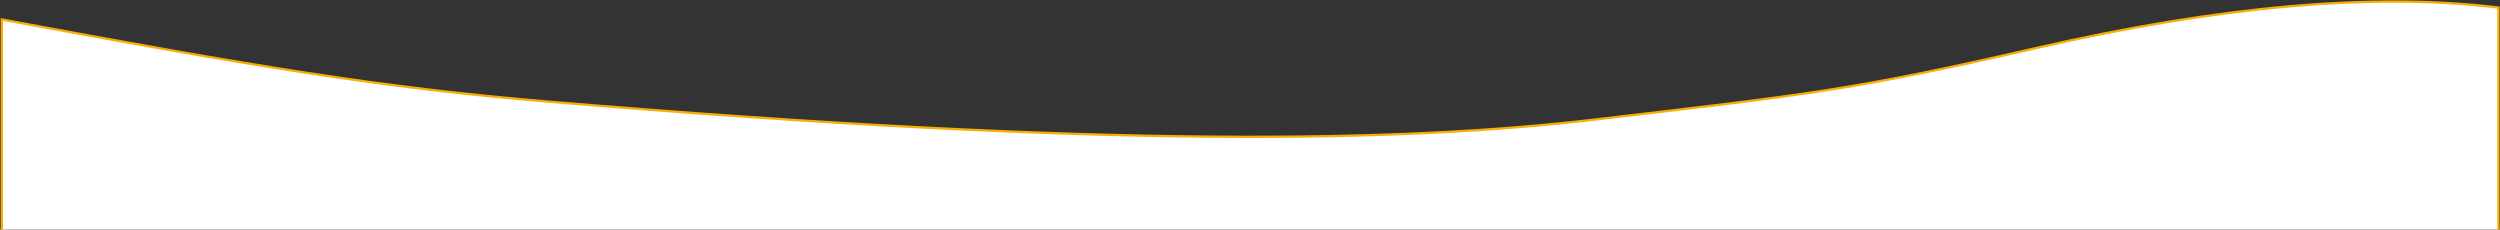 <?xml version="1.0" encoding="UTF-8"?>
<svg width="3202px" height="294px" viewBox="0 0 3202 294" version="1.1" xmlns="http://www.w3.org/2000/svg" xmlns:xlink="http://www.w3.org/1999/xlink">
    <rect x="0" y="0" width="3202" height="294" fill="#333333" stroke="none"/>
    <!-- Generator: Sketch 50.2 (55047) - http://www.bohemiancoding.com/sketch -->
    <title>Path 9 Copy</title>
    <desc>Created with Sketch.</desc>
    <defs></defs>
    <g id="Welcome" stroke="none" stroke-width="1" fill="none" fill-rule="evenodd">
        <path d="M2.387,293.933 L2.387,24.993 C325.767,85.071 487.876,112.159 701.683,130.09 C1421.086,190.422 1798.29,182 2044.207,152.951 C2311.563,121.37 2370.162,116.156 2606.114,61.932 C2842.067,7.708 3040.029,-9.721 3200,9.644 L3200,293.933" id="Path-9-Copy" stroke="#F9AE06" stroke-width="3" fill="#FFFFFF"></path>
    </g>
</svg>